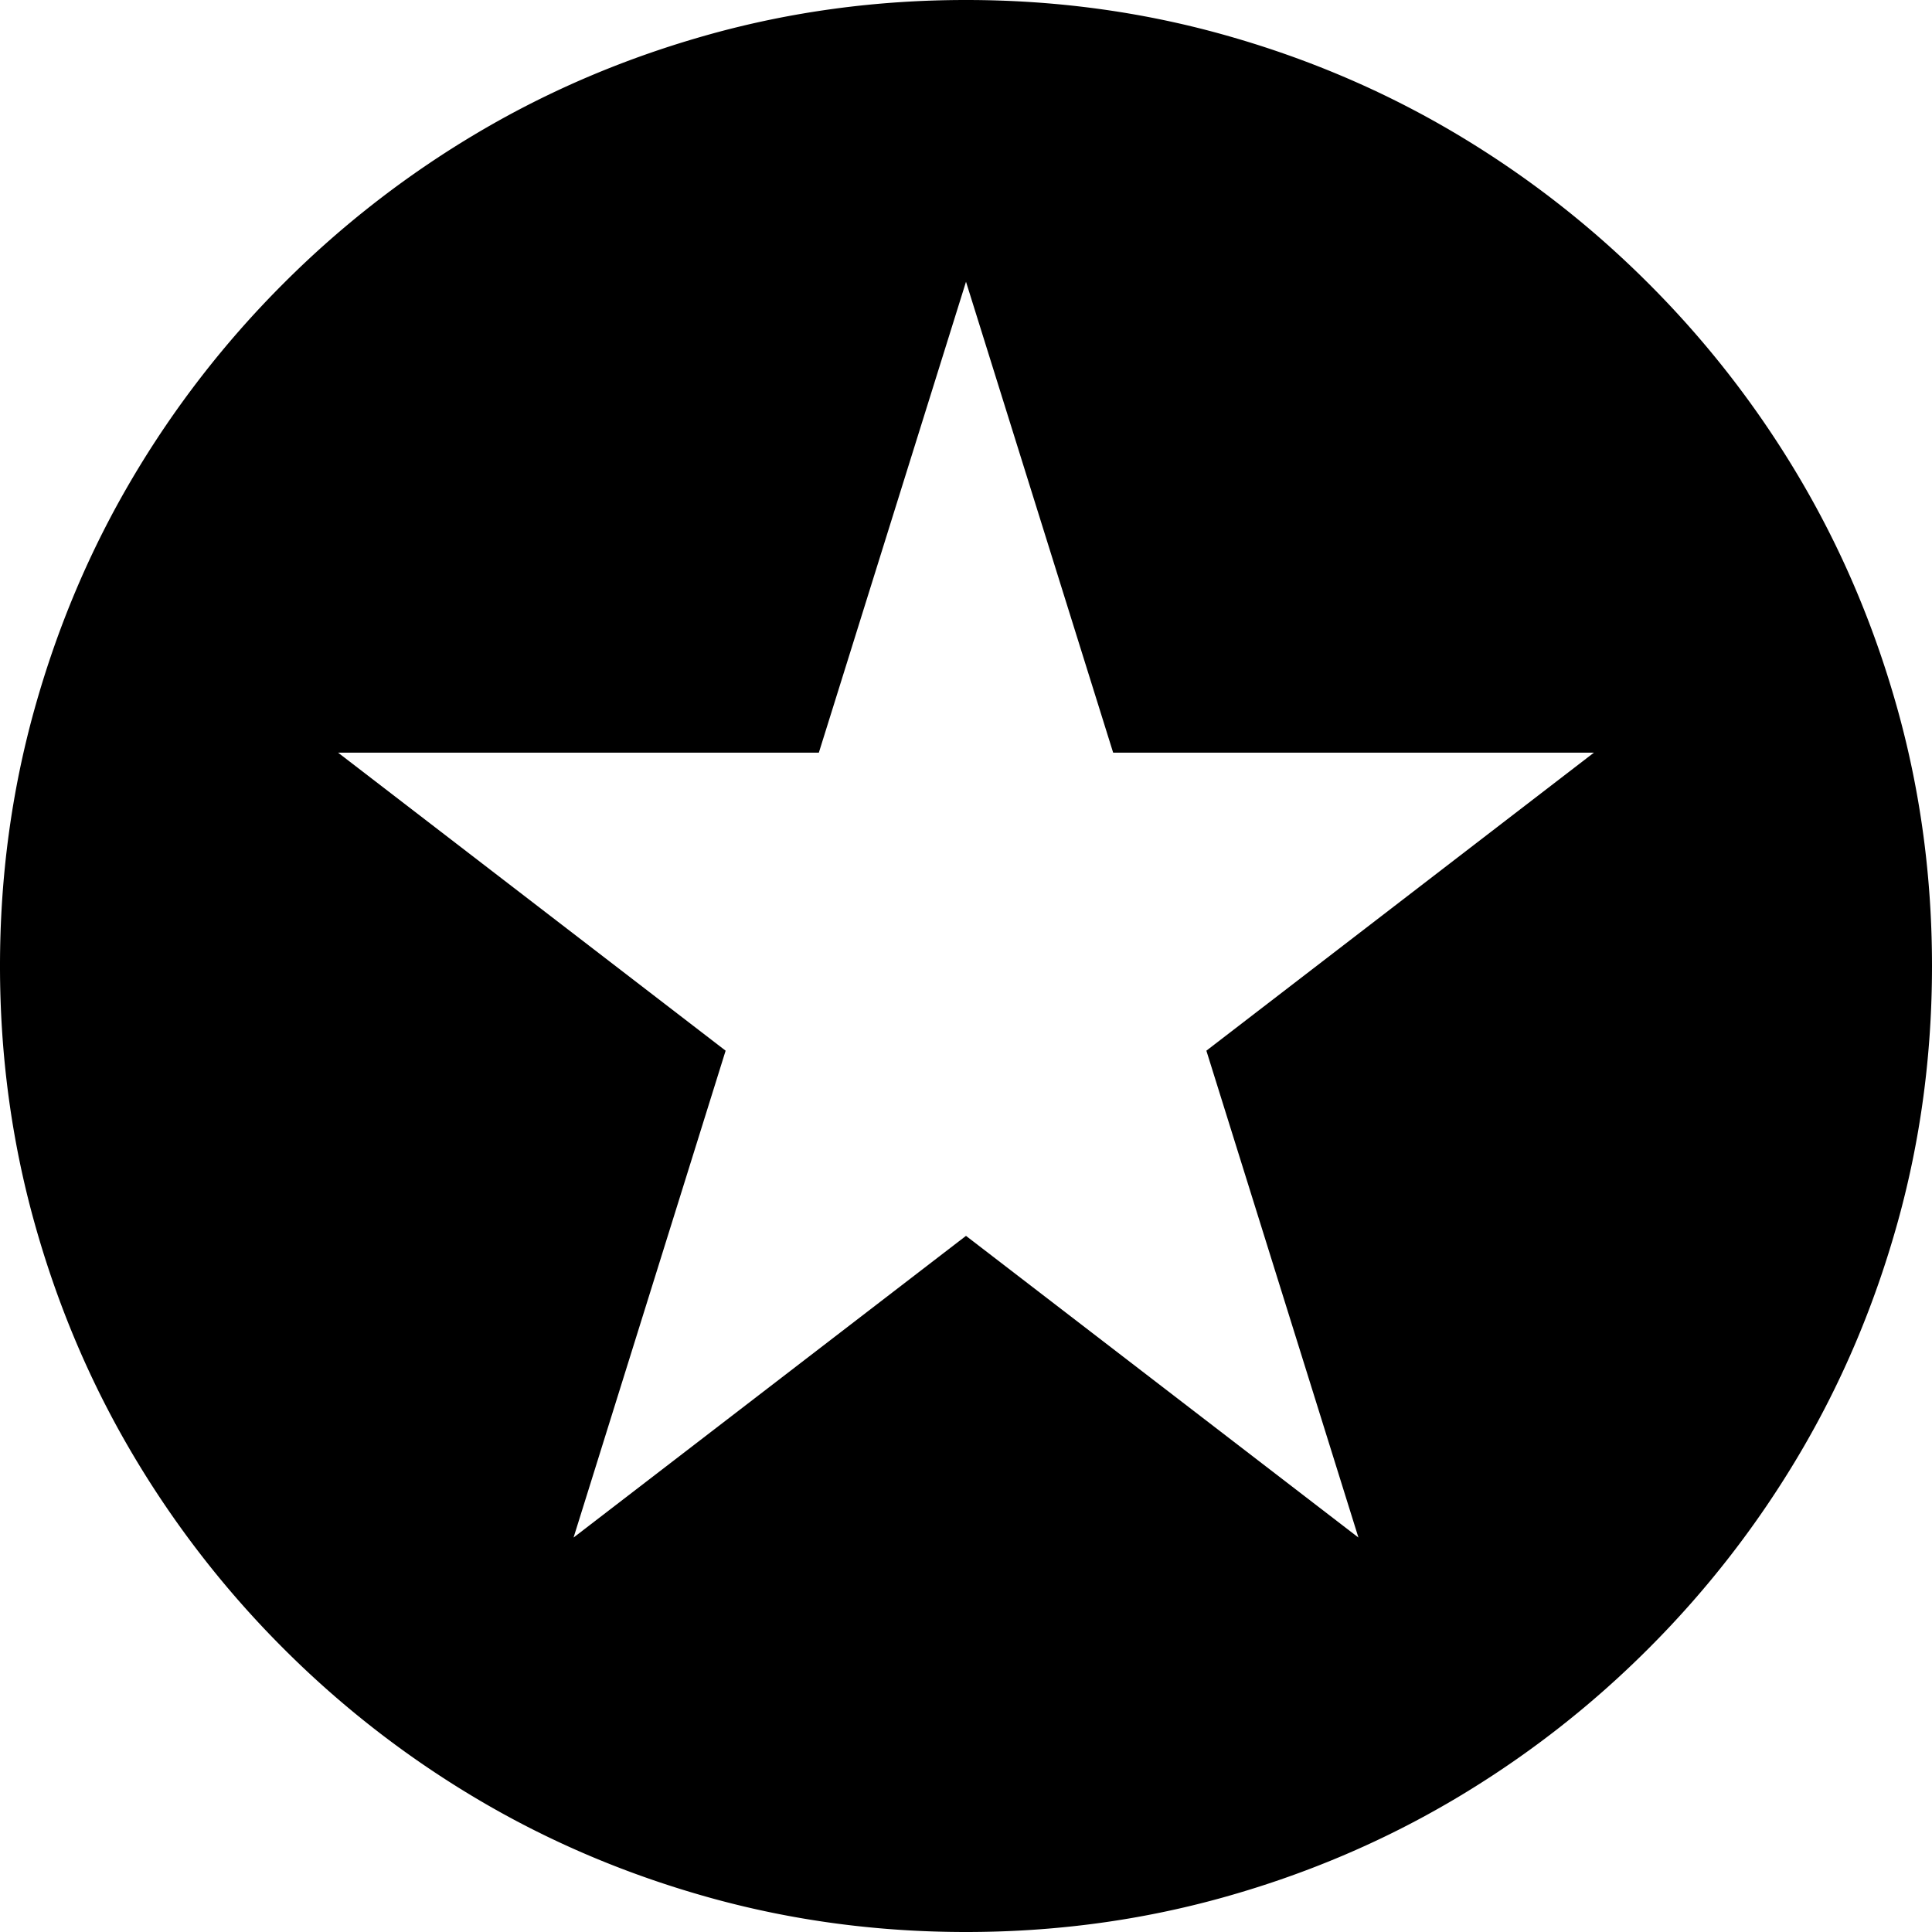 <svg width="240" height="240" viewBox="0 0 240 240" xmlns="http://www.w3.org/2000/svg">
  <path d="M120 0c11.016 0 21.64 1.426 31.875 4.277 10.234 2.852 19.785 6.895 28.652 12.13a121.582 121.582 0 0 1 24.258 18.808 121.582 121.582 0 0 1 18.809 24.258c5.234 8.867 9.277 18.418 12.129 28.652C238.574 98.359 240 108.985 240 120c0 11.016-1.426 21.64-4.277 31.875-2.852 10.234-6.895 19.785-12.13 28.652a121.582 121.582 0 0 1-18.808 24.258 121.582 121.582 0 0 1-24.258 18.809c-8.867 5.234-18.418 9.277-28.652 12.129C141.641 238.574 131.015 240 120 240c-11.016 0-21.64-1.426-31.875-4.277-10.234-2.852-19.785-6.895-28.652-12.13a121.582 121.582 0 0 1-24.258-18.808 121.582 121.582 0 0 1-18.809-24.258c-5.234-8.867-9.277-18.418-12.129-28.652C1.426 141.641 0 131.015 0 120c0-11.016 1.426-21.64 4.277-31.875 2.852-10.234 6.895-19.785 12.13-28.652a121.582 121.582 0 0 1 18.808-24.258 121.582 121.582 0 0 1 24.258-18.809C68.34 11.172 77.89 7.13 88.125 4.277 98.359 1.426 108.985 0 120 0zm29.86 130.52L168.75 191 120 153.523 71.25 191l18.89-60.48L42 93.5h59.719L120 35l18.281 58.5H198l-48.14 37.02z" fill-rule="evenodd"/>
</svg>

